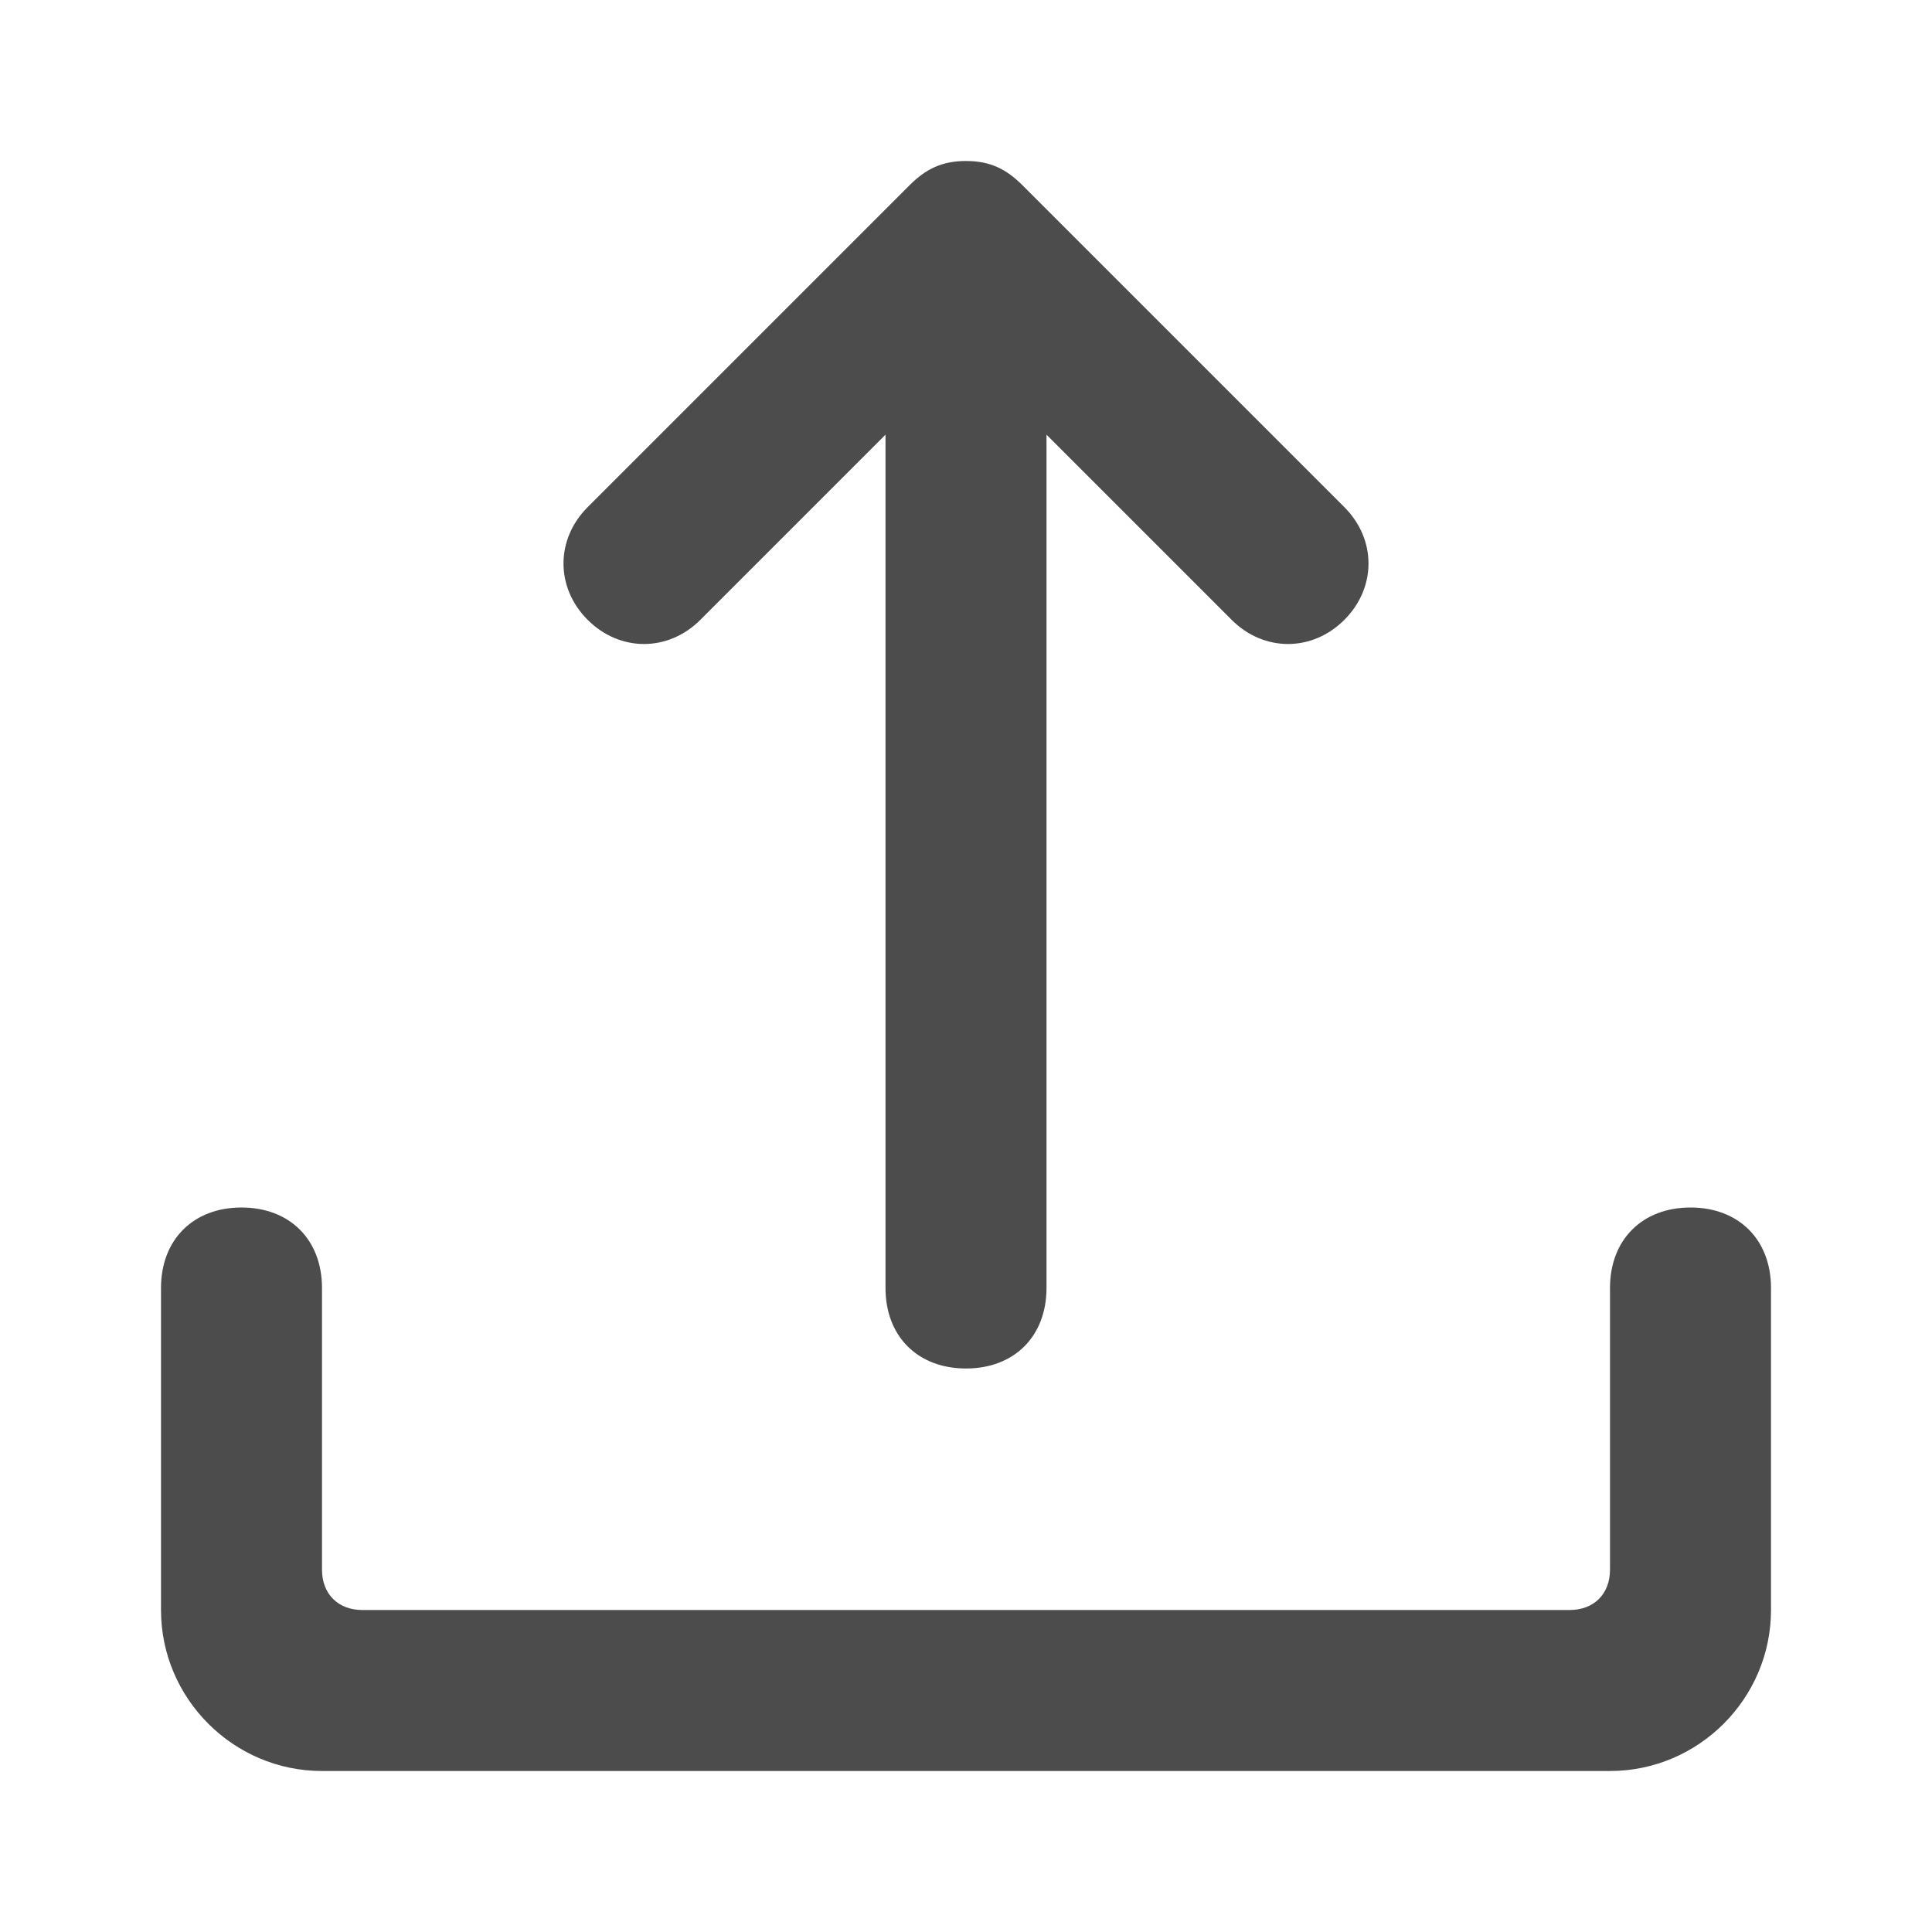 <?xml version="1.0" encoding="UTF-8"?>
<svg width="24px" height="24px" viewBox="0 0 24 24" fill="#4c4c4c" version="1.1" xmlns="http://www.w3.org/2000/svg" xmlns:xlink="http://www.w3.org/1999/xlink">
    <title>3. Icon/Outline/Upload</title>
    <g id="3.-Icon/Outline/Upload" stroke="none" stroke-width="1"  fill-rule="evenodd" >
        <path d="M7.3,6.3 L11.3,2.3 C11.5,2.1 11.7,2 12,2 C12.3,2 12.5,2.1 12.7,2.3 L16.7,6.3 C17.1,6.7 17.1,7.3 16.7,7.7 C16.3,8.1 15.7,8.1 15.3,7.7 L13,5.4 L13,16 C13,16.6 12.6,17 12,17 C11.4,17 11,16.6 11,16 L11,5.4 L8.7,7.7 C8.3,8.1 7.7,8.1 7.3,7.7 C6.9,7.3 6.9,6.7 7.3,6.3 Z M21,15 C20.4,15 20,15.4 20,16 L20,19.5 C20,19.8 19.8,20 19.5,20 C19.5,20 19.6,20 19,20 L5,20 C4.4,20 4.5,20 4.5,20 C4.2,20 4,19.8 4,19.5 L4,16 C4,15.4 3.6,15 3,15 C2.4,15 2,15.4 2,16 L2,20 C2,21.1 2.9,22 4,22 C4,22 4.6,22 5,22 L19,22 C19.4,22 20,22 20,22 C21.1,22 22,21.1 22,20 L22,16 C22,15.4 21.6,15 21,15 Z" id="↳-🎨COLOR" ></path>
    </g>
</svg>